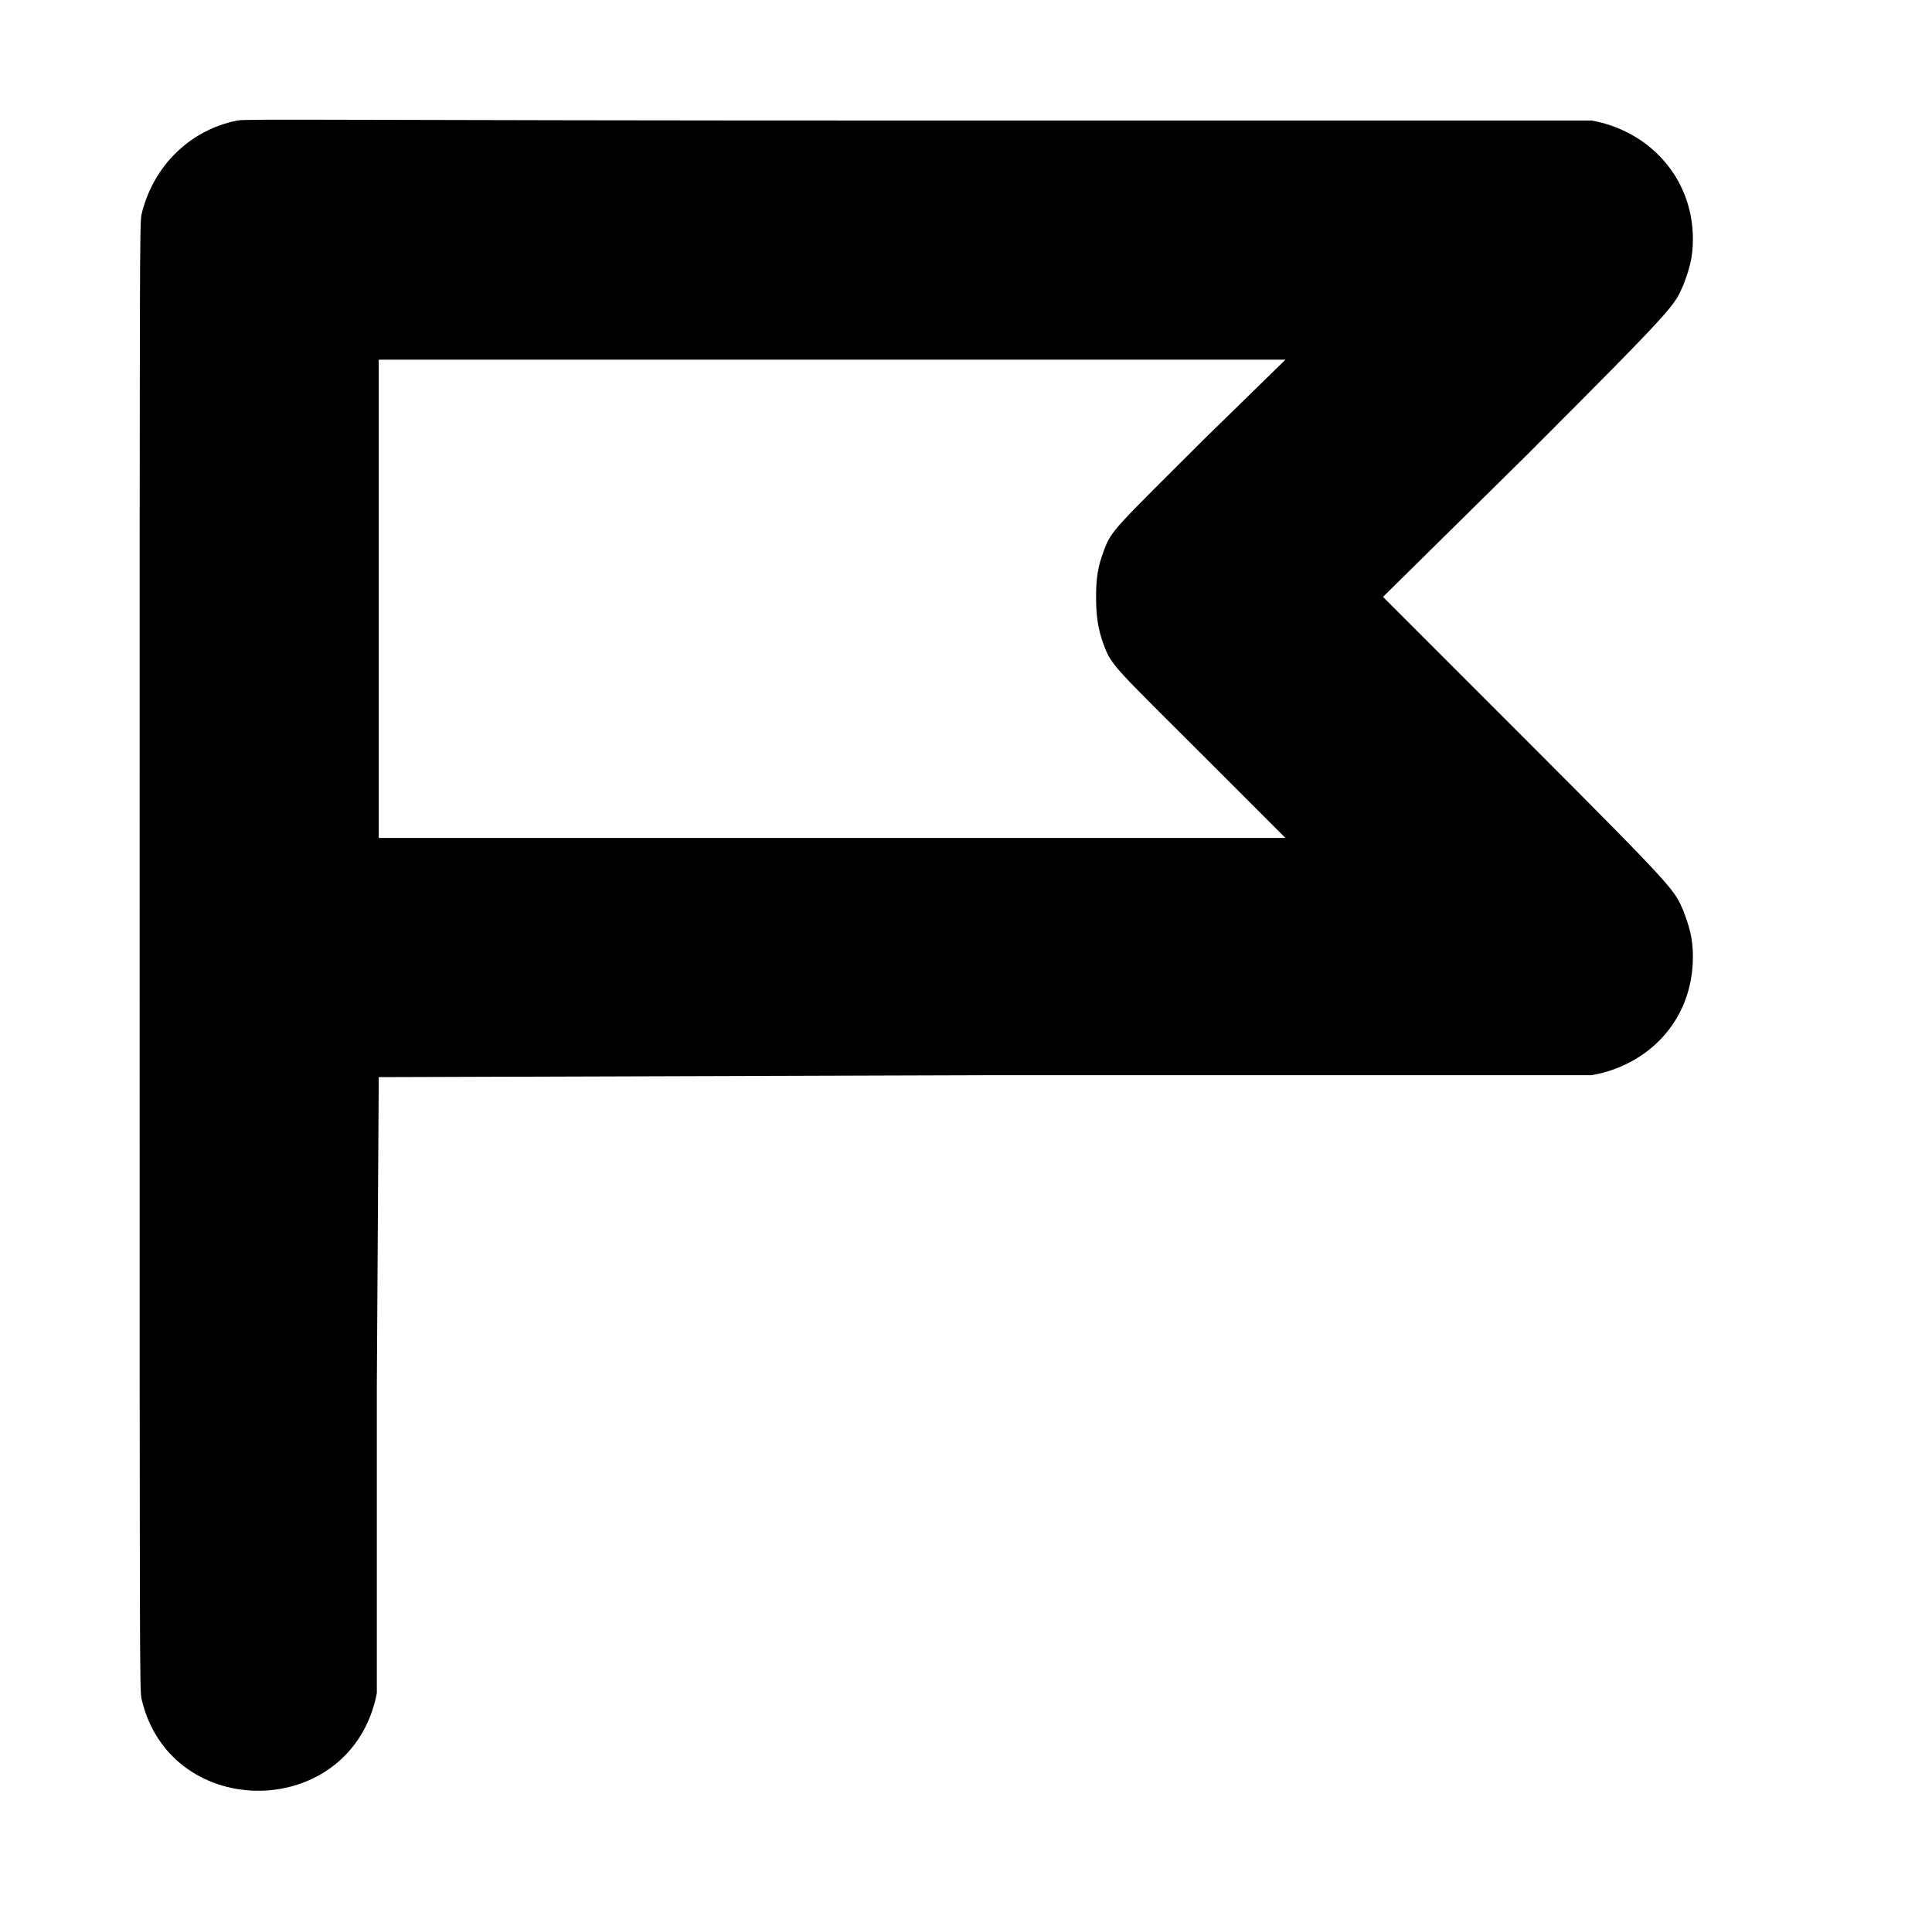 <?xml version="1.0" standalone="no"?>
<!DOCTYPE svg PUBLIC "-//W3C//DTD SVG 1.1//EN" "http://www.w3.org/Graphics/SVG/1.1/DTD/svg11.dtd" >
<svg xmlns="http://www.w3.org/2000/svg" xmlns:xlink="http://www.w3.org/1999/xlink" version="1.1" viewBox="-10 0 1010 1000">
  <g transform="matrix(1 0 0 -1 0 800)">
   <path fill="currentColor"
d="M875 300c0 -34 -24 -57 -53 -62h-317l-317 -1l-1 -161v-161c-13 -67 -108 -68 -123 -3c-1 5 -1 16 -1 388s0 383 1 388c6 25 25 44 50 49c4 1 57 0 357 0h351c29 -5 53 -29 53 -62c0 -10 -2 -16 -5 -24c-5 -11 -2 -9 -82 -89l-75 -74l75 -75c80 -80 77 -78 82 -89
c3 -8 5 -14 5 -24zM188 612v-250h474l-43 43c-46 46 -48 47 -52 58c-3 8 -4 15 -4 25s1 16 4 24c4 11 6 12 52 58l43 42h-474z" />
  </g>

</svg>
